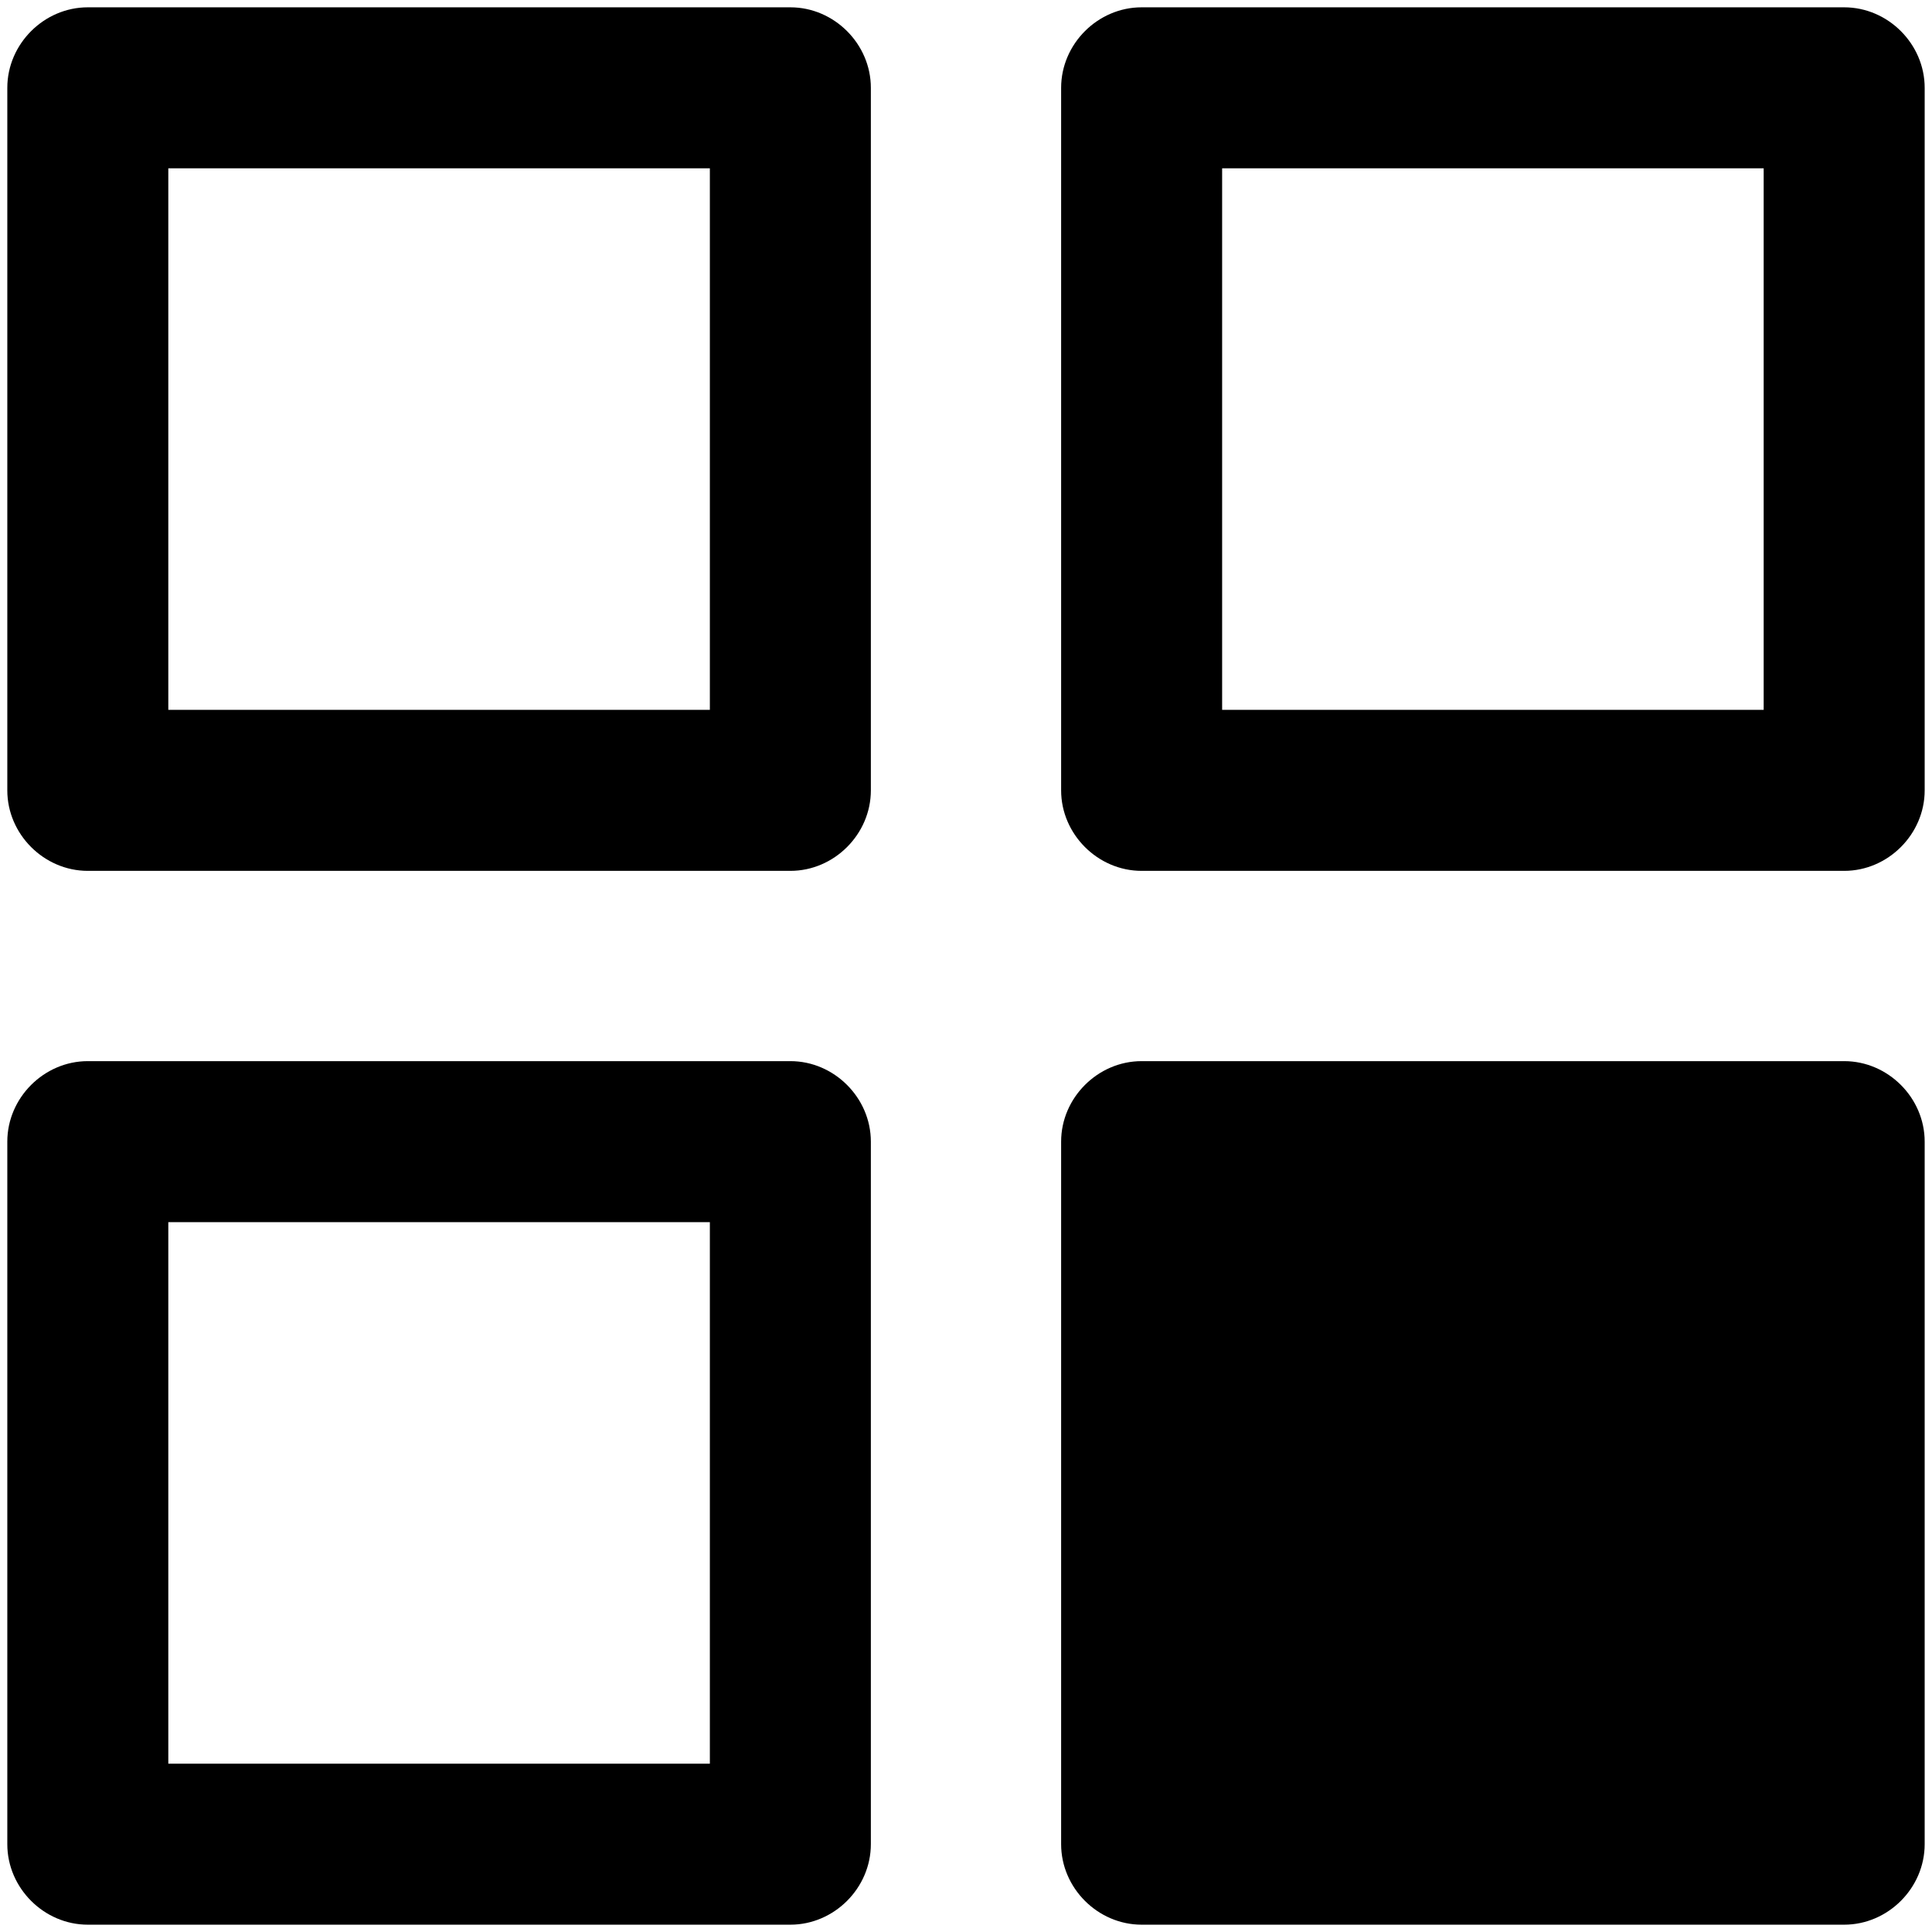 <svg viewBox="0 0 264 264" xmlns="http://www.w3.org/2000/svg">
    <path d="M155.999 263c-5.991 0-11-5.009-11-11v-96c0-5.991 5.009-11 11-11h96c5.991 0 11 5.009 11 11v96c0 5.991-5.009 11-11 11zm-144 0c-5.991 0-11-5.009-11-11v-96c0-5.991 5.009-11 11-11h96c5.991 0 11 5.009 11 11v96c0 5.991-5.009 11-11 11zm11-22h74v-74h-74zm133-122c-5.991 0-11-5.009-11-11V12c0-5.991 5.009-11 11-11h96c5.992 0 11 5.008 11 11v96c0 5.991-5.009 11-11 11zm11-22h74V23h-74zm-155 22c-5.991 0-11-5.009-11-11V12c0-5.991 5.009-11 11-11h96c5.991 0 11 5.009 11 11v96c0 5.991-5.009 11-11 11zm11-22h74V23h-74z"/>
</svg>

